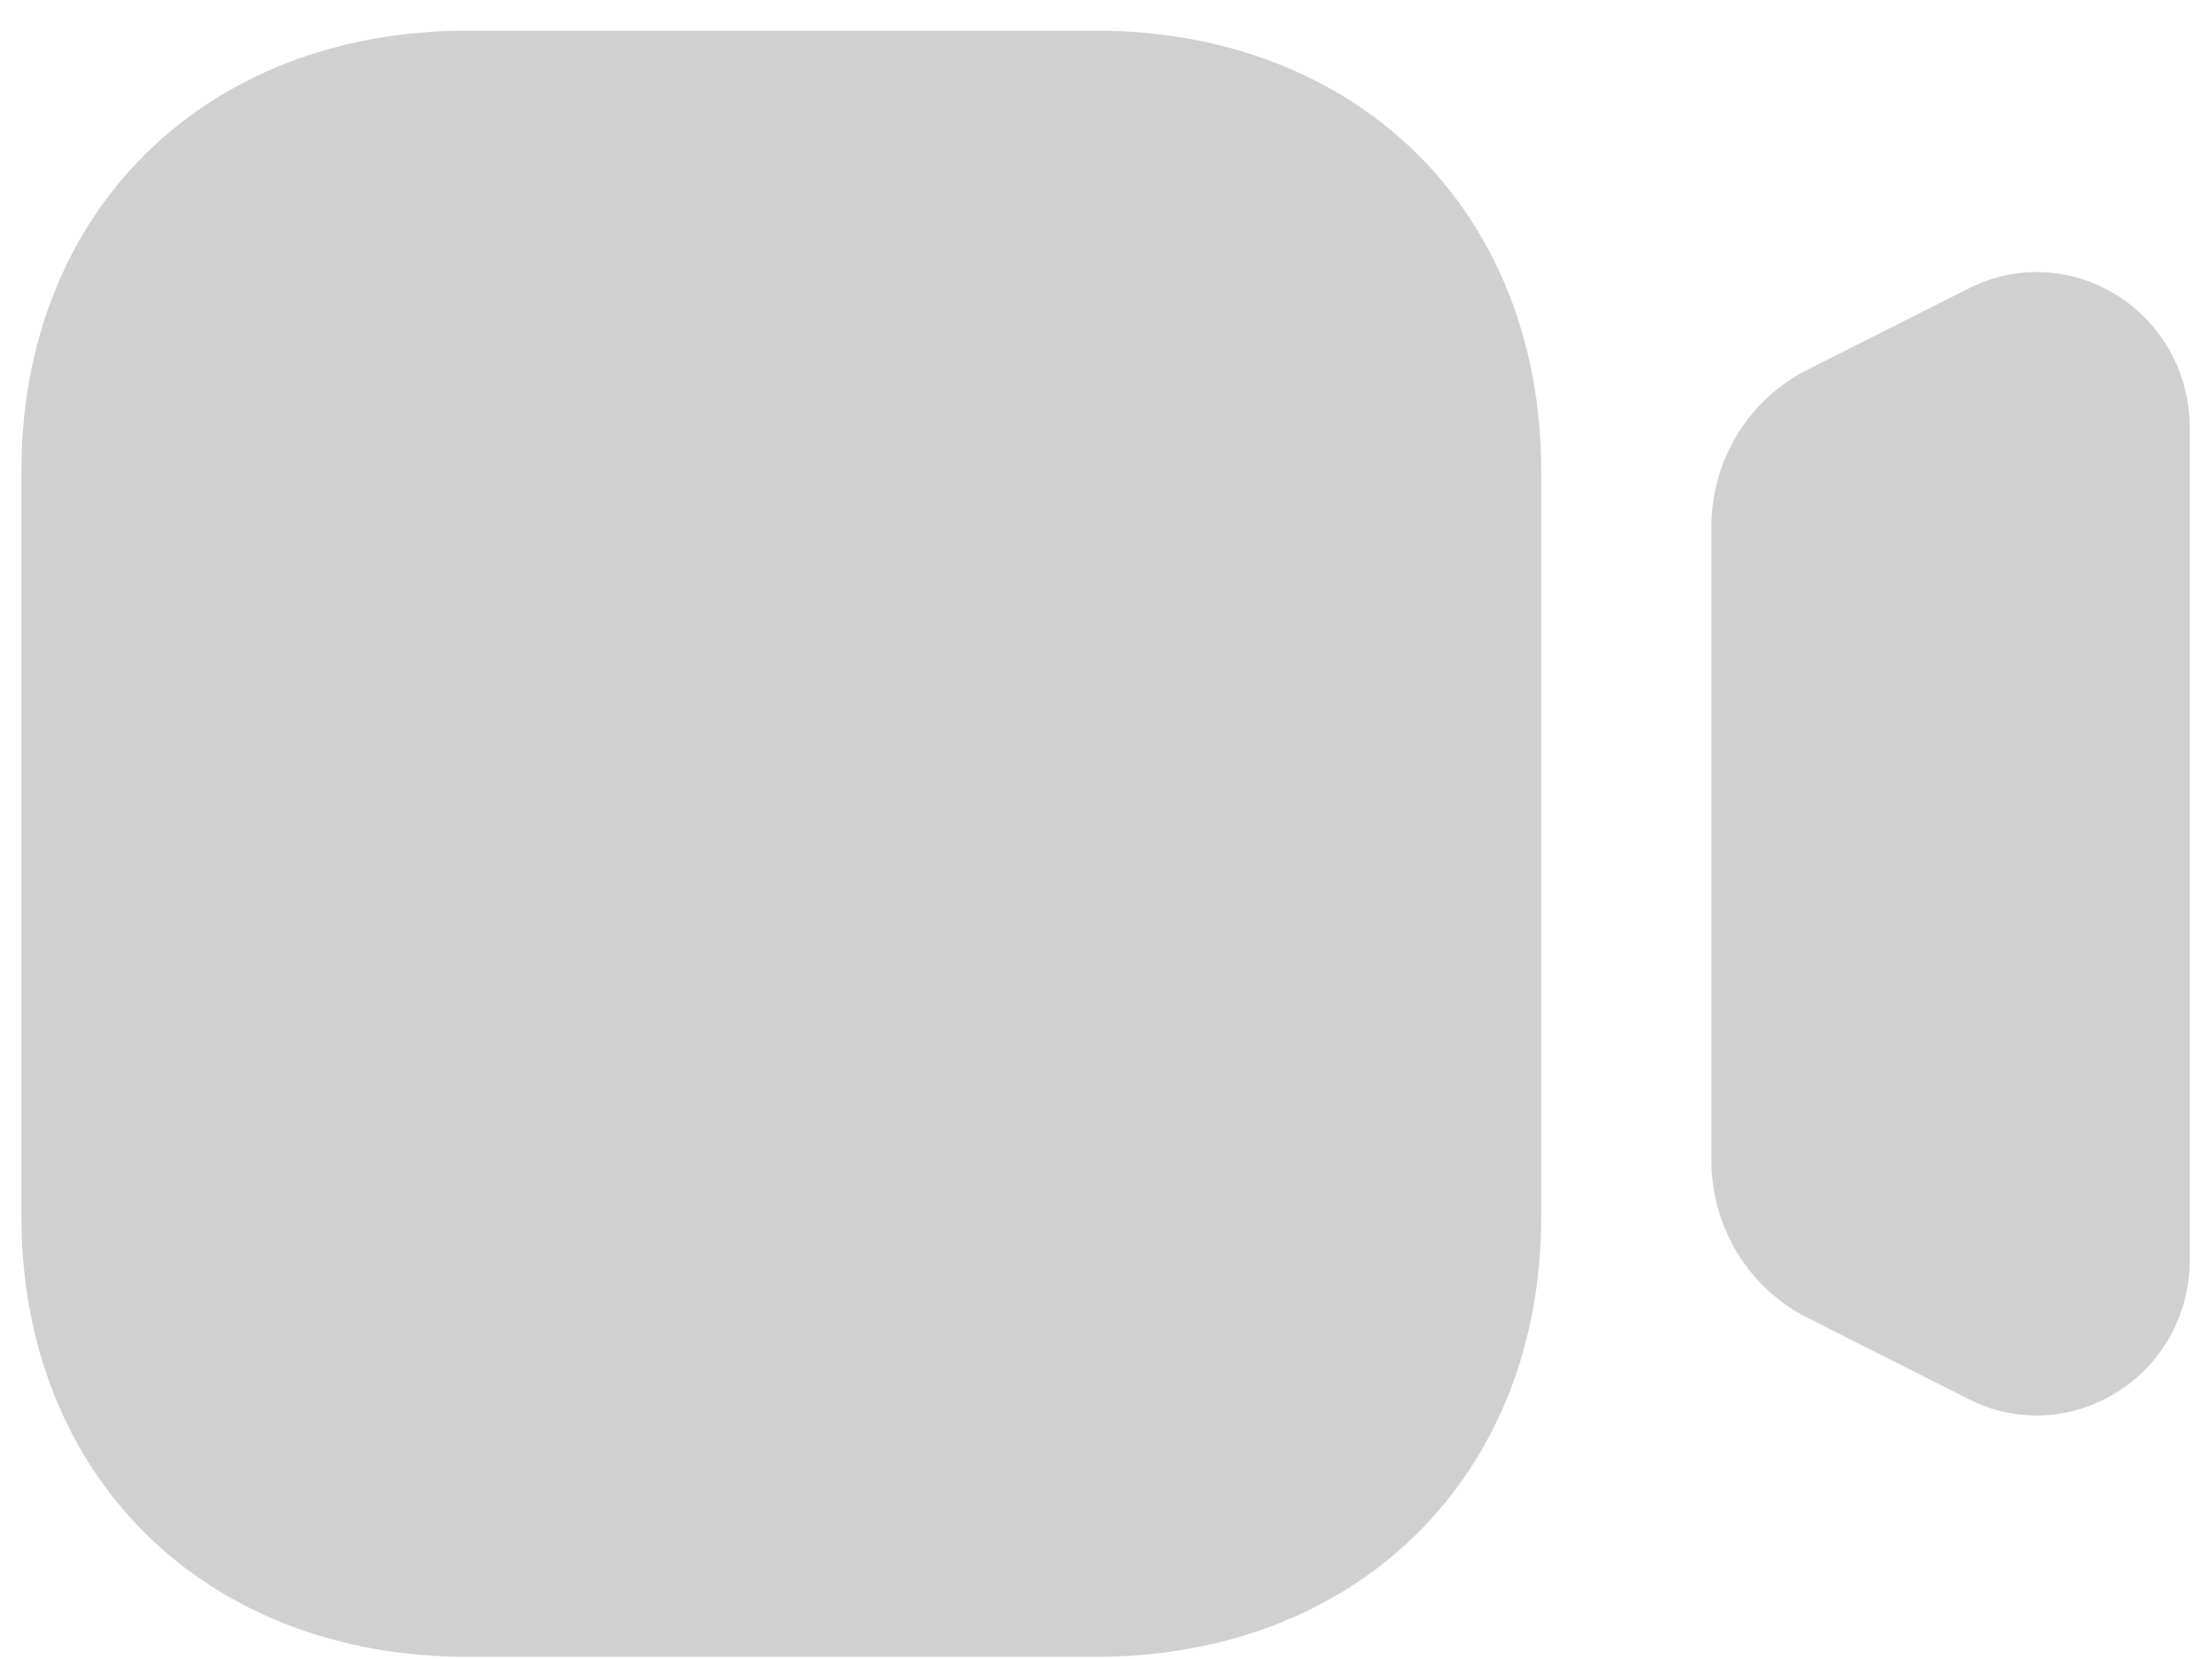 <svg width="28" height="21" viewBox="0 0 28 21" fill="none" xmlns="http://www.w3.org/2000/svg">
<path d="M26.8 3.74C26.225 3.378 25.518 3.346 24.916 3.653L22.882 4.679C22.13 5.058 21.663 5.825 21.663 6.677V14.683C21.663 15.536 22.13 16.3 22.882 16.682L24.914 17.707C25.19 17.85 25.485 17.918 25.78 17.918C26.134 17.918 26.486 17.818 26.8 17.621C27.375 17.26 27.718 16.635 27.718 15.949V5.414C27.718 4.728 27.375 4.103 26.8 3.74Z" fill="#D1D0D0"/>
<path d="M13.865 20.973H5.916C2.592 20.973 0.271 18.681 0.271 15.4V5.961C0.271 2.679 2.592 0.388 5.916 0.388H13.865C17.189 0.388 19.509 2.679 19.509 5.961V15.4C19.509 18.681 17.189 20.973 13.865 20.973Z" fill="#D1D0D0"/>
</svg>

